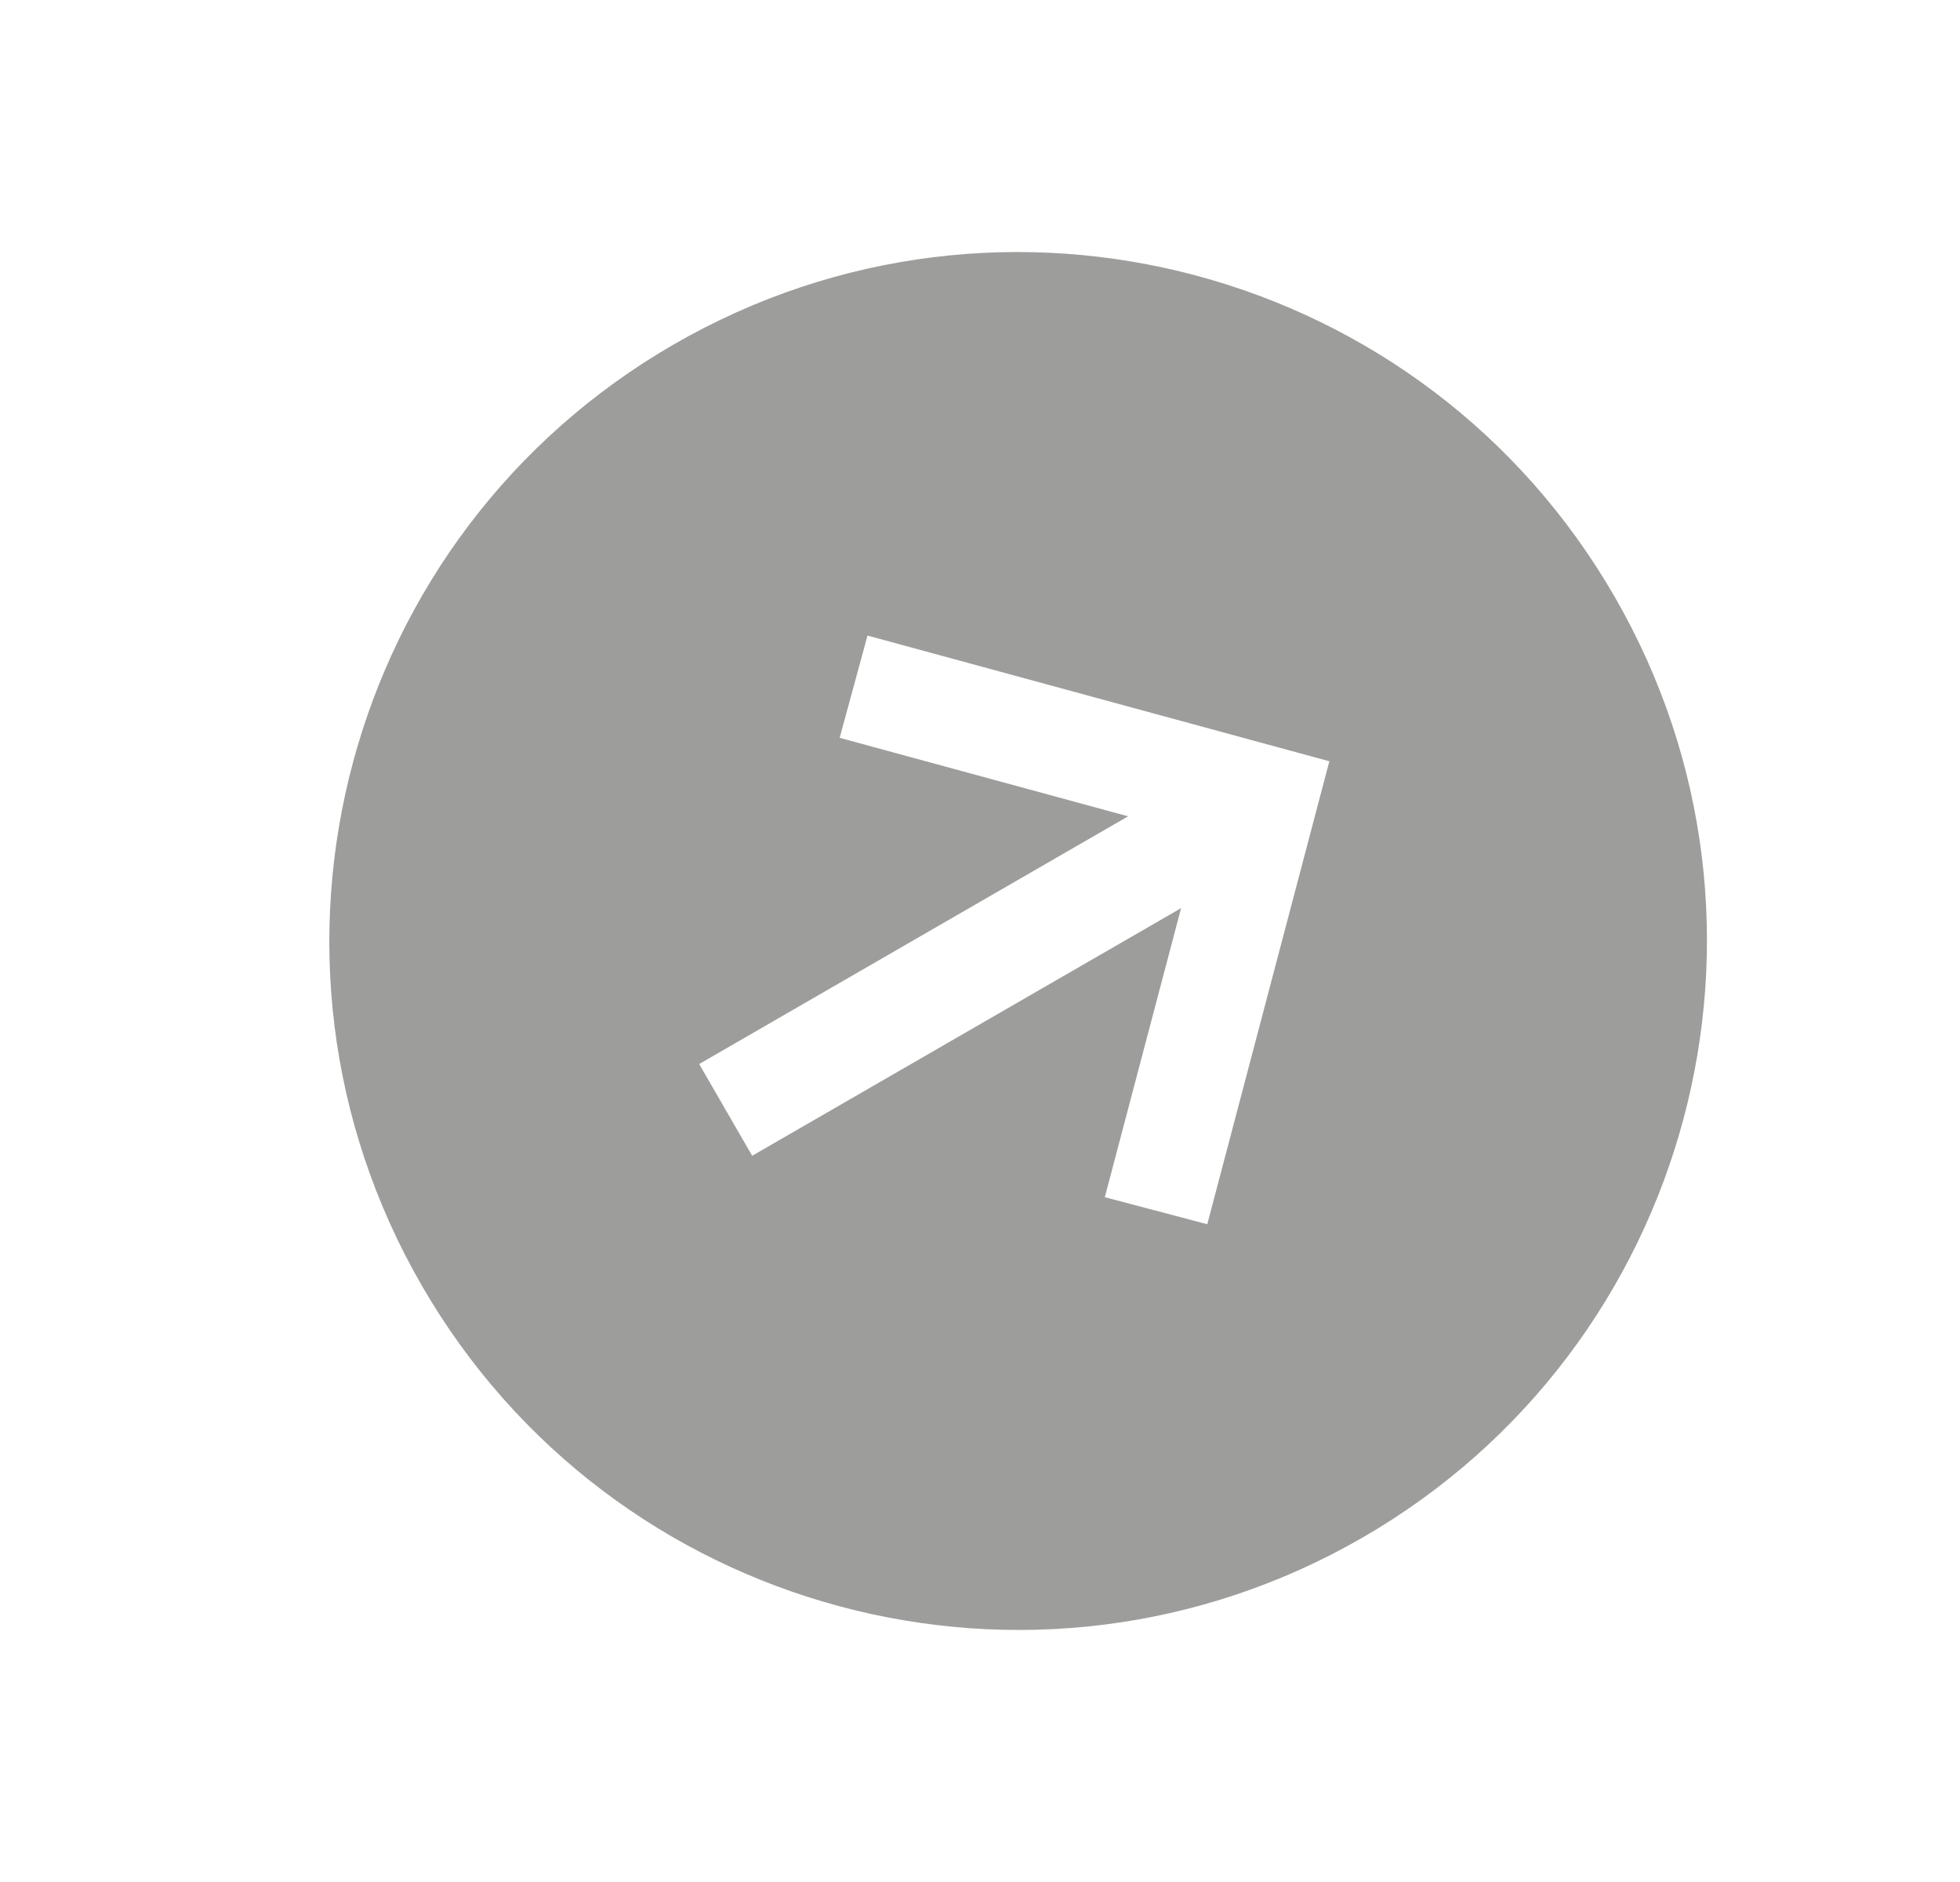 <svg width="25" height="24" viewBox="0 0 25 24" fill="none" xmlns="http://www.w3.org/2000/svg">
<g id="Group 33981">
<path id="Vector" d="M20.594 7.608C18.168 3.406 12.796 1.967 8.594 4.392C4.393 6.818 2.953 12.191 5.379 16.392C7.804 20.594 13.177 22.033 17.379 19.608C21.58 17.182 23.02 11.809 20.594 7.608ZM14.092 15.267L15.065 11.581L9.594 14.739L8.918 13.569L14.389 10.41L10.71 9.409L11.065 8.105L16.956 9.708L15.399 15.612L14.092 15.267Z" fill="#9D9D9C"/>
</g>
</svg>
